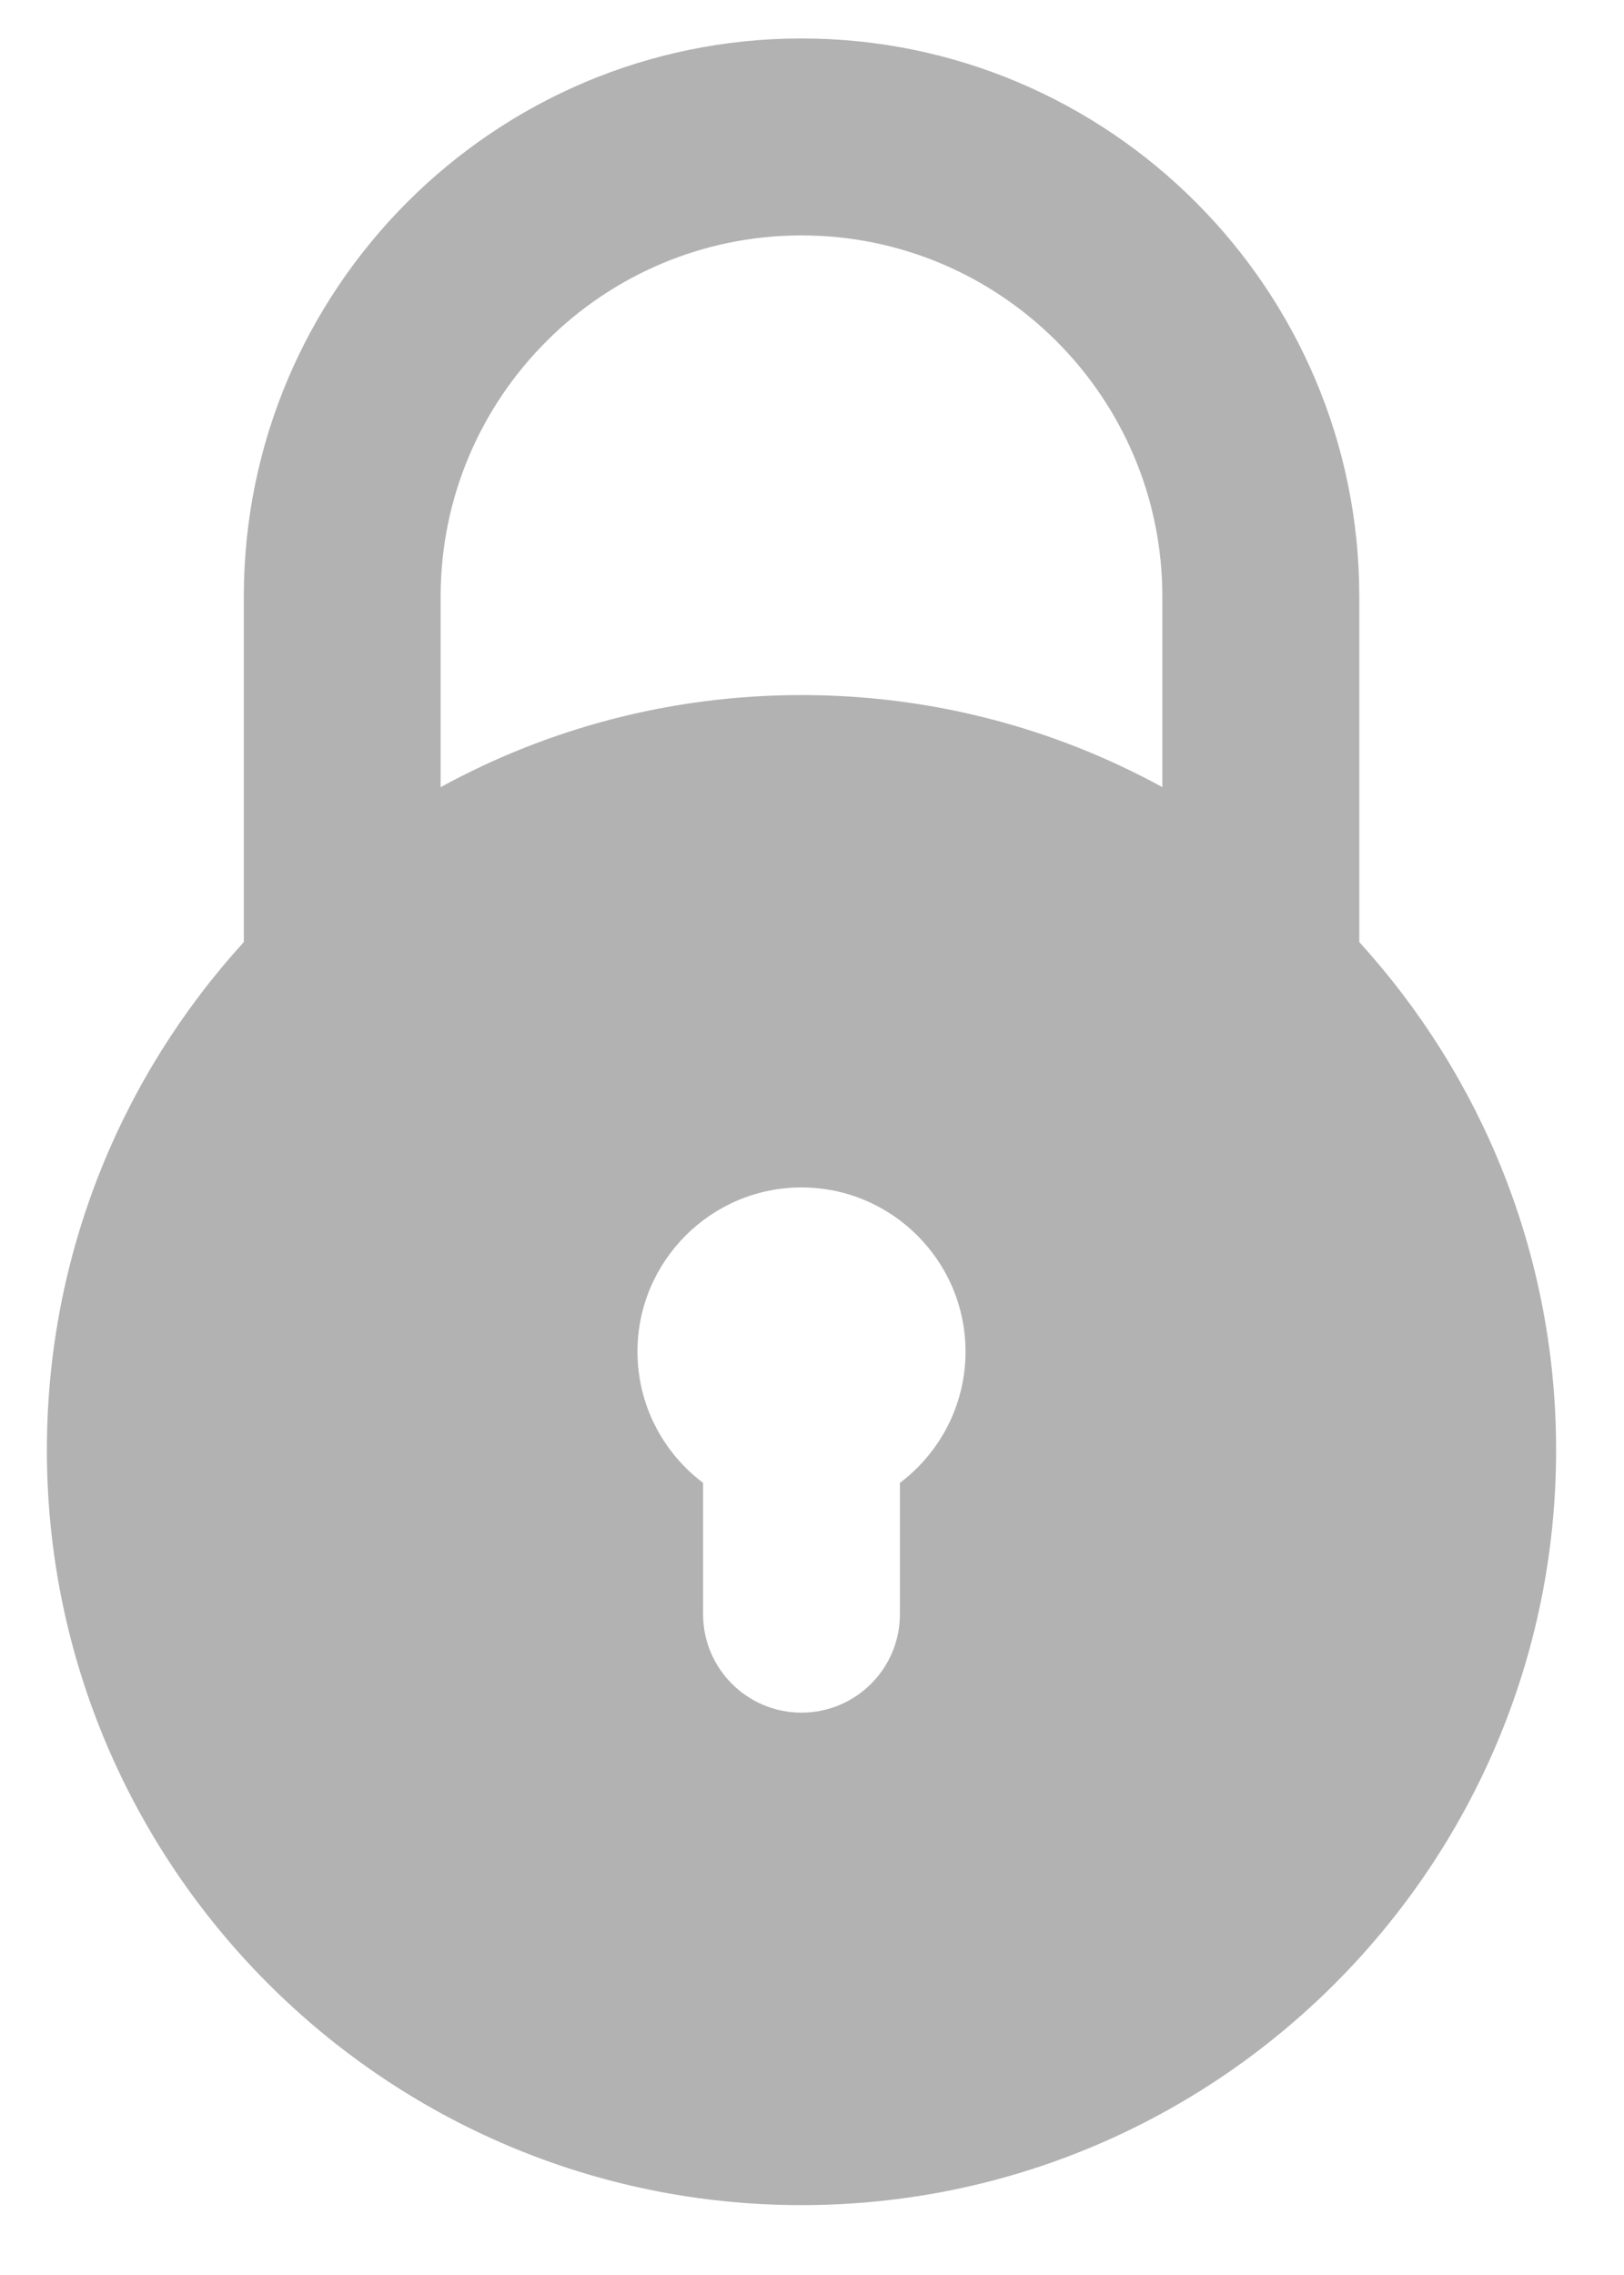 <svg width="15" height="21" viewBox="0 0 15 21" fill="none" xmlns="http://www.w3.org/2000/svg">
<path d="M7.403 20.355C11.246 20.355 14.373 17.228 14.373 13.385C14.373 11.581 13.683 9.935 12.555 8.696V5.506C12.555 2.666 10.243 0.355 7.403 0.355C4.562 0.355 2.252 2.666 2.252 5.506V8.696C1.123 9.935 0.433 11.581 0.433 13.385C0.433 17.228 3.56 20.355 7.403 20.355ZM8.312 13.688V14.9C8.312 15.402 7.905 15.809 7.403 15.809C6.901 15.809 6.494 15.402 6.494 14.9V13.688C6.126 13.411 5.888 12.971 5.888 12.476C5.888 11.641 6.568 10.961 7.403 10.961C8.238 10.961 8.918 11.641 8.918 12.476C8.918 12.971 8.68 13.411 8.312 13.688ZM4.07 5.506C4.07 3.668 5.565 2.173 7.403 2.173C9.241 2.173 10.736 3.668 10.736 5.506V7.266C9.746 6.724 8.61 6.416 7.403 6.416C6.196 6.416 5.061 6.724 4.07 7.266V5.506Z" fill="#B2B2B2"/>
</svg>
